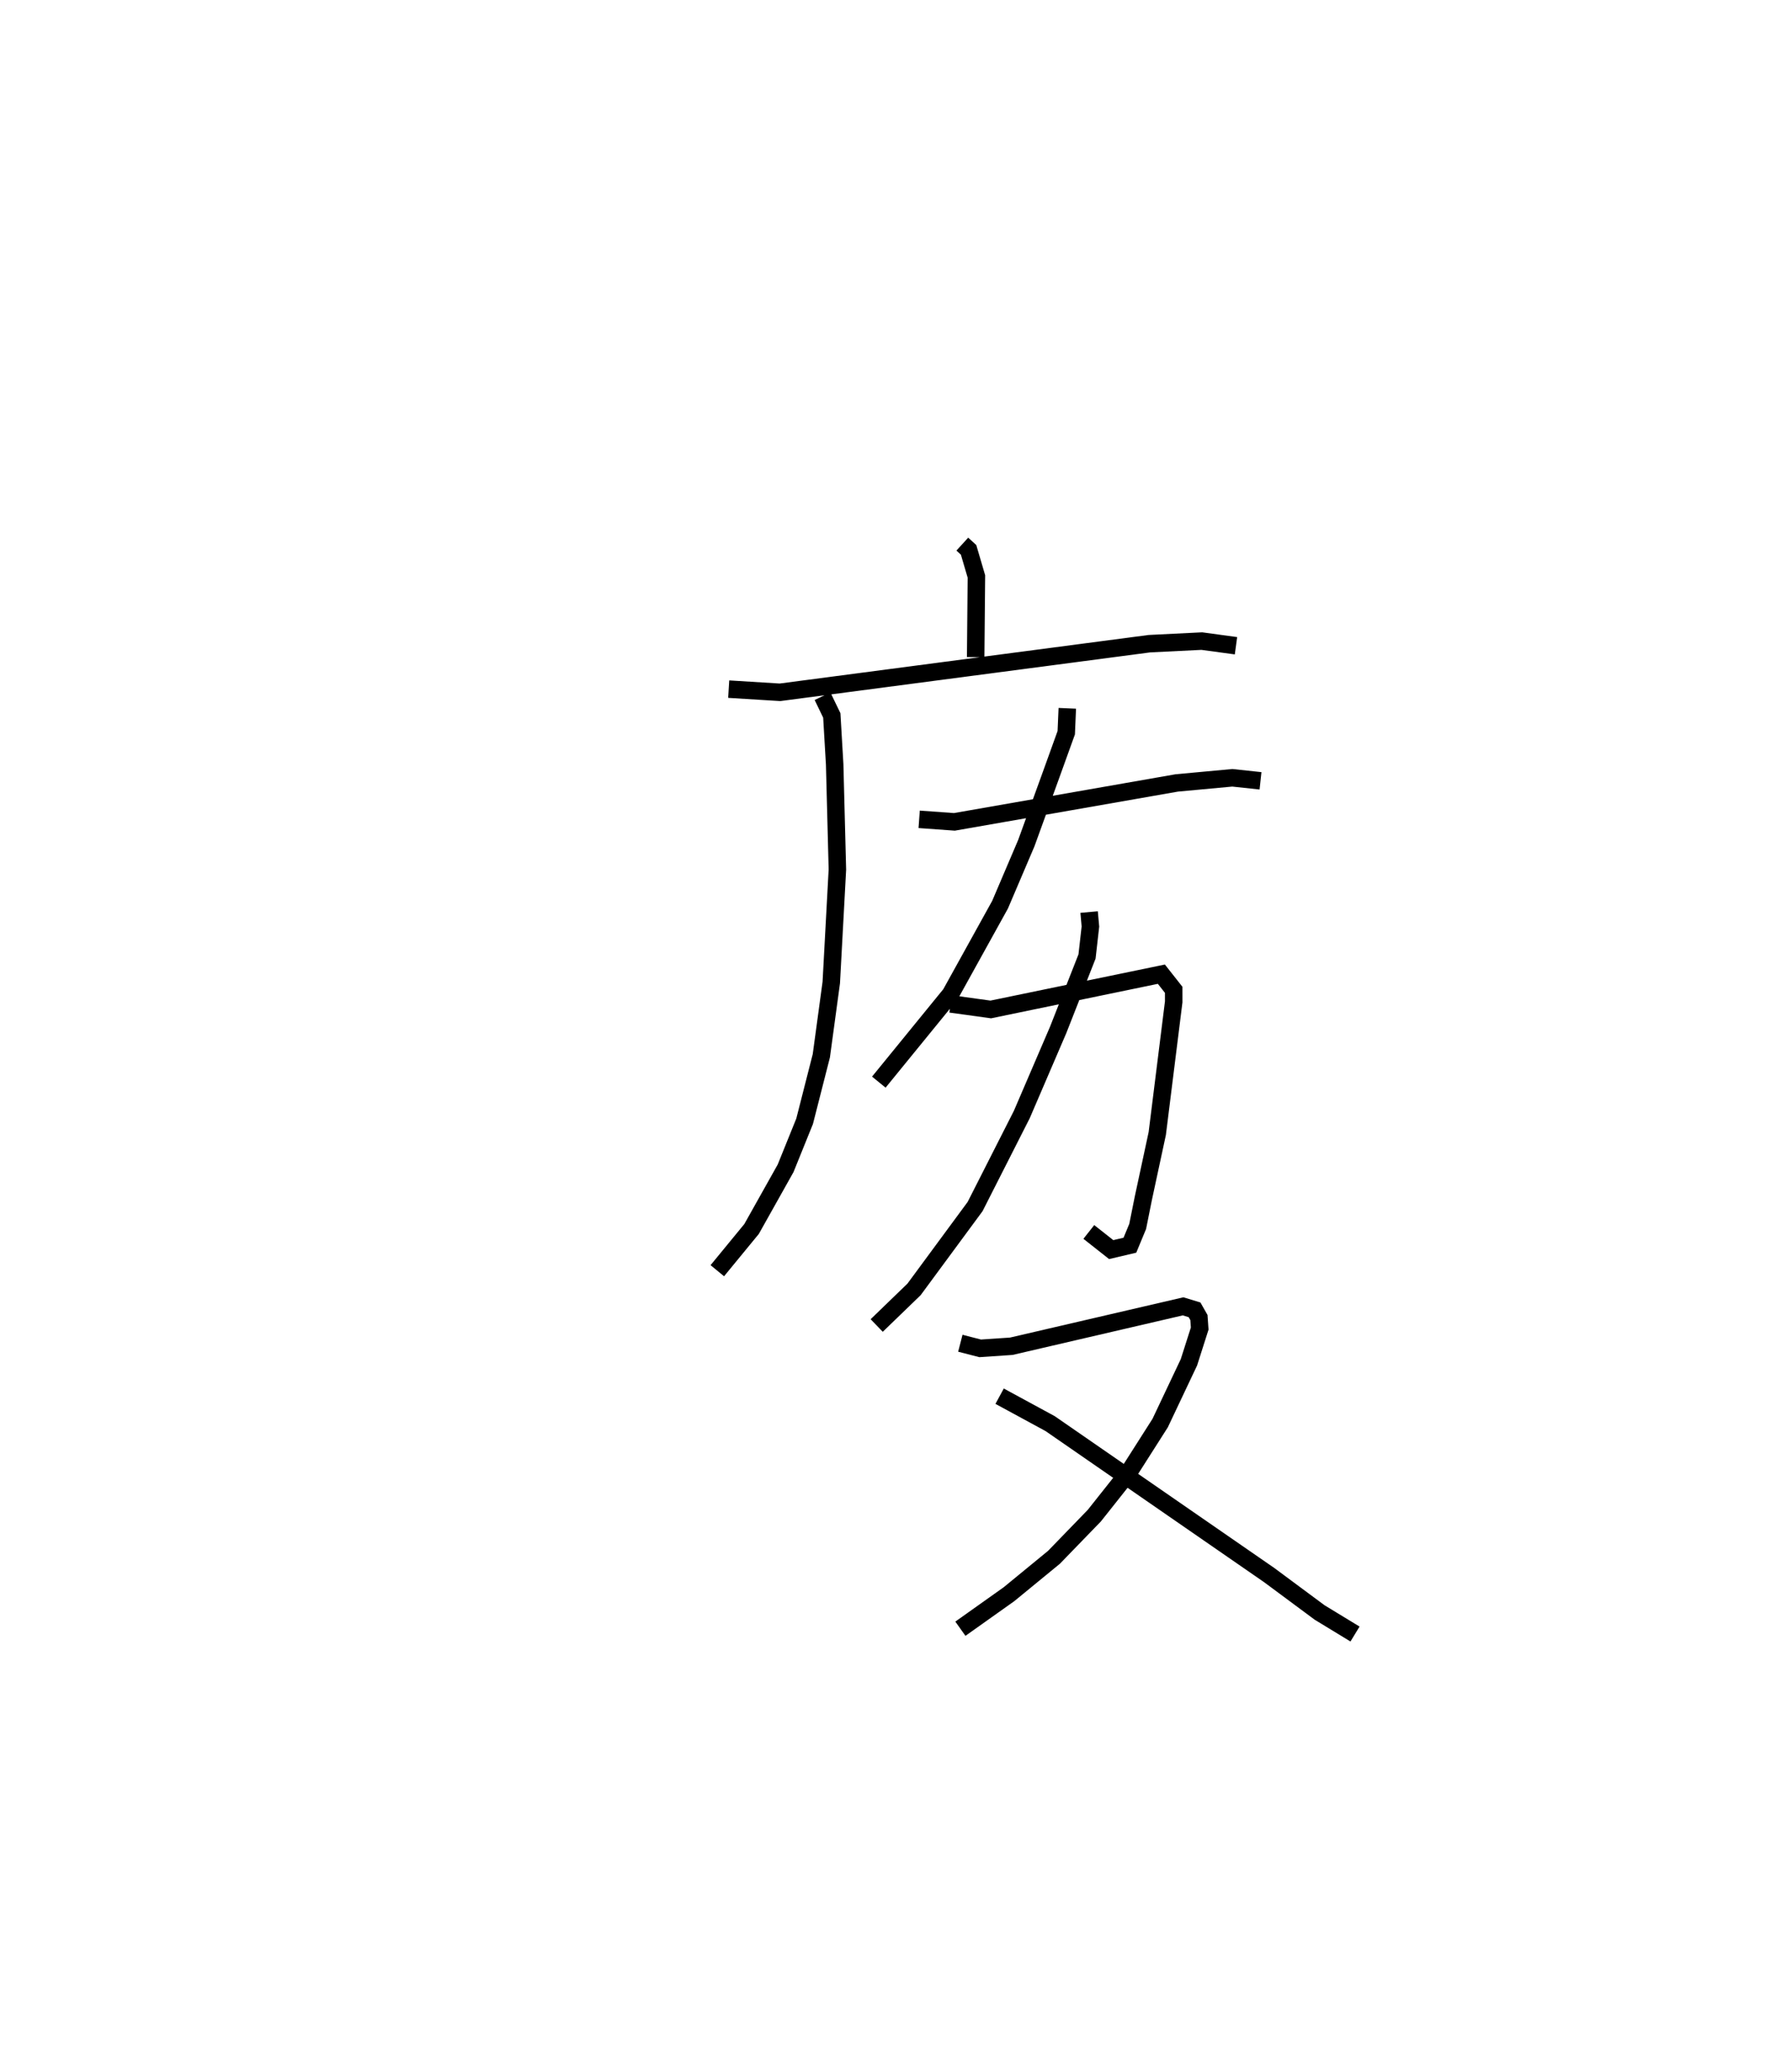 <?xml version="1.0" encoding="utf-8" ?>
<svg baseProfile="full" height="118.475" version="1.1" width="102.522" xmlns="http://www.w3.org/2000/svg" xmlns:ev="http://www.w3.org/2001/xml-events" xmlns:xlink="http://www.w3.org/1999/xlink"><defs /><rect fill="white" height="118.475" width="102.522" x="0" y="0" /><path d="M25,25 m0.0,0.0 m30.055,6.127 l0.358,0.327 0.448,1.523 l-0.042,4.616 m-14.129,1.83 l2.933,0.181 21.134,-2.781 l3,-0.148 1.955,0.266 m-23.655,2.887 l0.531,1.099 0.164,2.797 l0.156,6.019 -0.35,6.465 l-0.569,4.189 -0.956,3.747 l-1.088,2.691 -1.947,3.471 l-1.96,2.387 m11.548,-25.822 l2.016,0.145 12.722,-2.227 l3.179,-0.294 1.612,0.173 m-11.054,-4.148 l-0.06,1.396 -0.865,2.4 l-1.421,3.92 -1.501,3.519 l-2.832,5.115 -4.104,5.035 m12.031,-9.73 l0.075,0.828 -0.194,1.713 l-1.652,4.203 -2.08,4.84 l-2.672,5.264 -3.493,4.739 l-2.136,2.065 m4.226,-18.397 l2.3,0.317 9.76,-2.018 l0.705,0.895 0.001,0.686 l-0.941,7.535 -0.796,3.7 l-0.324,1.614 -0.445,1.074 l-1.07,0.252 -1.28,-1.01 m-7.351,6.367 l1.135,0.292 1.78,-0.12 l9.828,-2.283 0.656,0.199 l0.251,0.442 0.044,0.63 l-0.616,1.93 -1.646,3.476 l-1.772,2.782 -1.995,2.515 l-2.307,2.381 -2.574,2.112 l-2.781,1.975 m2.244,-13.302 l2.889,1.568 12.533,8.665 l2.885,2.14 2.026,1.233 " fill="none" stroke="black" stroke-width="1" /></svg>